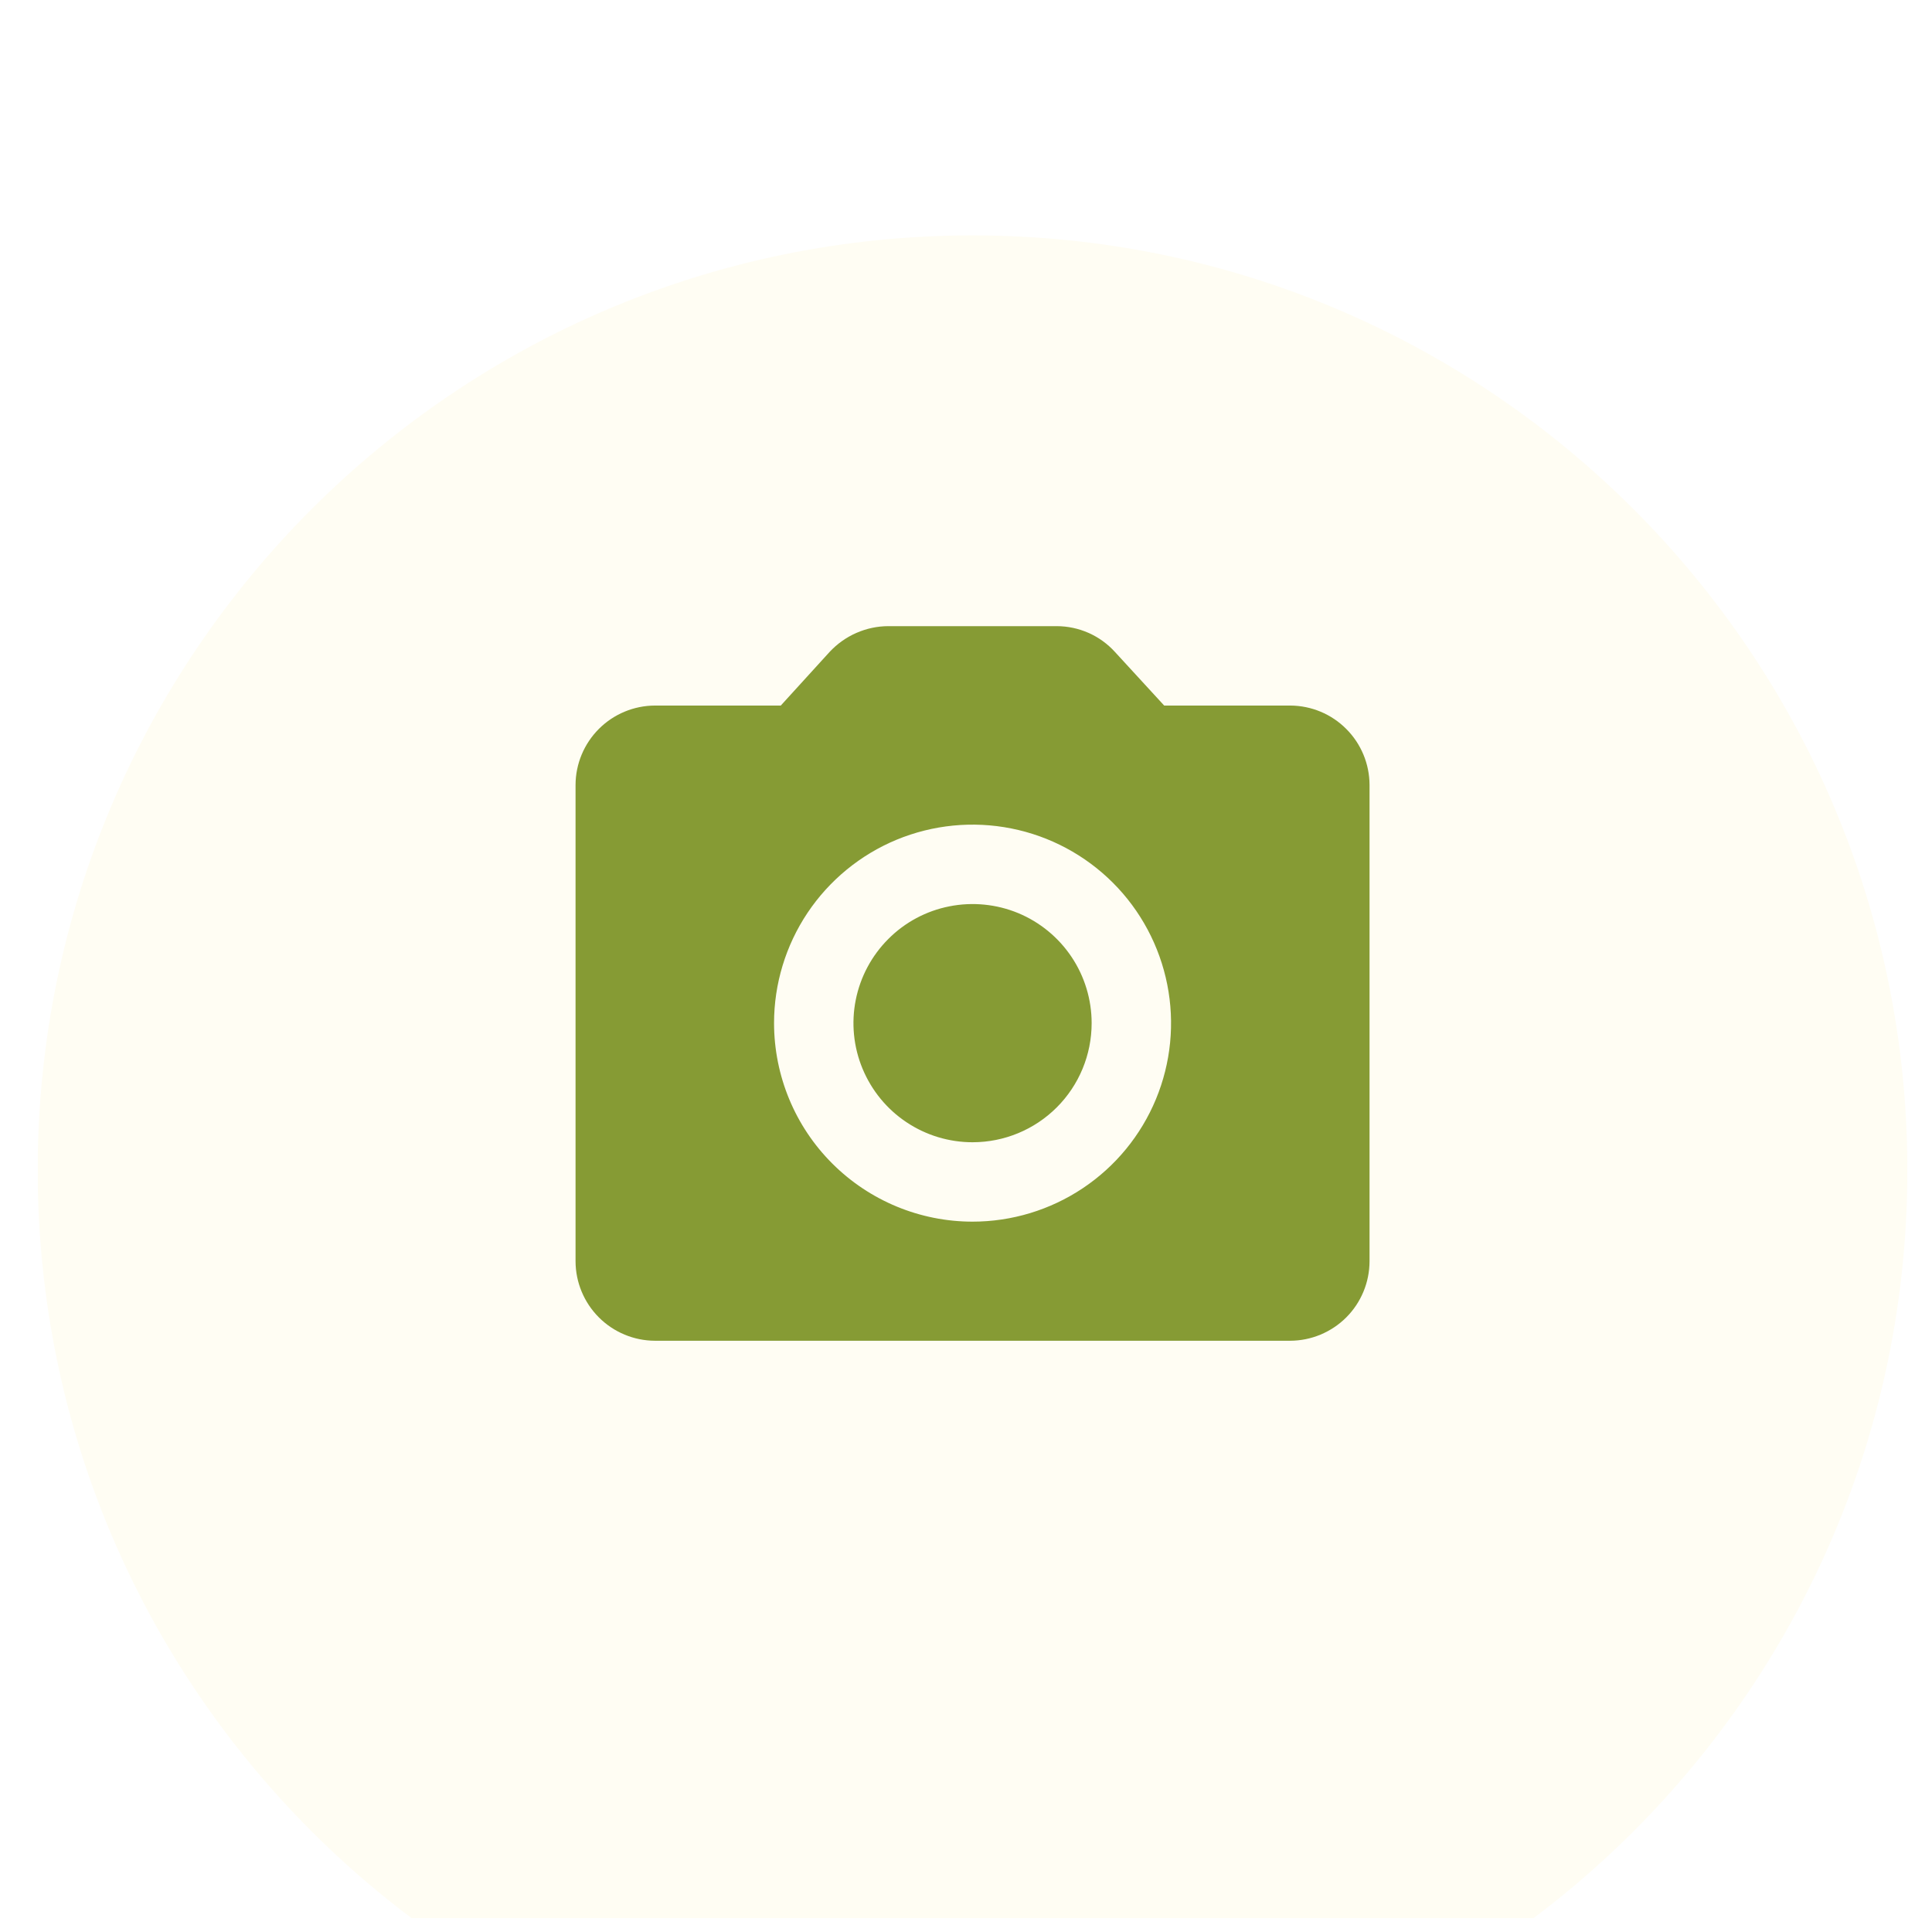 <svg width="31" height="31" viewBox="0 0 31 31" fill="none" xmlns="http://www.w3.org/2000/svg">
<g clip-path="url(#clip0_109_15465)">
<g filter="url(#filter0_d_109_15465)">
<path d="M15.605 30.777C23.89 30.777 30.605 24.062 30.605 15.777C30.605 7.493 23.89 0.777 15.605 0.777C7.321 0.777 0.605 7.493 0.605 15.777C0.605 24.062 7.321 30.777 15.605 30.777Z" fill="#FFFDF3"/>
</g>
<path fill-rule="evenodd" clip-rule="evenodd" d="M15.605 18.328C15.227 18.328 14.858 18.216 14.544 18.006C14.229 17.796 13.985 17.497 13.84 17.148C13.695 16.799 13.657 16.415 13.731 16.044C13.805 15.673 13.987 15.333 14.254 15.066C14.521 14.798 14.862 14.616 15.232 14.543C15.603 14.469 15.988 14.507 16.337 14.651C16.686 14.796 16.984 15.041 17.194 15.355C17.404 15.669 17.516 16.039 17.516 16.417C17.516 16.924 17.315 17.41 16.957 17.768C16.598 18.127 16.112 18.328 15.605 18.328ZM20.705 11.321C21.042 11.323 21.365 11.458 21.602 11.697C21.84 11.935 21.974 12.258 21.975 12.595V20.239C21.974 20.576 21.84 20.9 21.601 21.139C21.362 21.377 21.039 21.512 20.701 21.513H10.509C10.172 21.512 9.848 21.377 9.61 21.139C9.371 20.9 9.236 20.576 9.235 20.239V12.595C9.236 12.257 9.371 11.934 9.61 11.695C9.848 11.457 10.172 11.322 10.509 11.321H12.528L13.311 10.461C13.432 10.331 13.578 10.227 13.74 10.156C13.902 10.085 14.077 10.047 14.254 10.047H16.954C17.131 10.047 17.305 10.084 17.466 10.155C17.627 10.226 17.772 10.331 17.89 10.461L18.68 11.321H20.705ZM15.605 19.602C16.235 19.602 16.851 19.415 17.375 19.065C17.899 18.715 18.307 18.218 18.548 17.636C18.789 17.054 18.852 16.413 18.729 15.796C18.606 15.178 18.303 14.61 17.858 14.165C17.412 13.719 16.845 13.416 16.227 13.293C15.609 13.17 14.969 13.233 14.386 13.474C13.805 13.715 13.307 14.124 12.957 14.647C12.607 15.171 12.42 15.787 12.42 16.417C12.421 17.262 12.756 18.072 13.354 18.669C13.951 19.266 14.761 19.602 15.605 19.602Z" fill="#869B34"/>
</g>
<defs>
<filter id="filter0_d_109_15465" x="-15.395" y="-12.223" width="62" height="62" filterUnits="userSpaceOnUse" color-interpolation-filters="sRGB">
<feFlood flood-opacity="0" result="BackgroundImageFix"/>
<feColorMatrix in="SourceAlpha" type="matrix" values="0 0 0 0 0 0 0 0 0 0 0 0 0 0 0 0 0 0 127 0" result="hardAlpha"/>
<feOffset dy="3"/>
<feGaussianBlur stdDeviation="8"/>
<feColorMatrix type="matrix" values="0 0 0 0 0.475 0 0 0 0 0.149 0 0 0 0 0.416 0 0 0 0.102 0"/>
<feBlend mode="normal" in2="BackgroundImageFix" result="effect1_dropShadow_109_15465"/>
<feBlend mode="normal" in="SourceGraphic" in2="effect1_dropShadow_109_15465" result="shape"/>
</filter>
<clipPath id="clip0_109_15465">
<rect width="30" height="30" fill="white" transform="translate(0.605 0.777)"/>
</clipPath>
</defs>
</svg>
